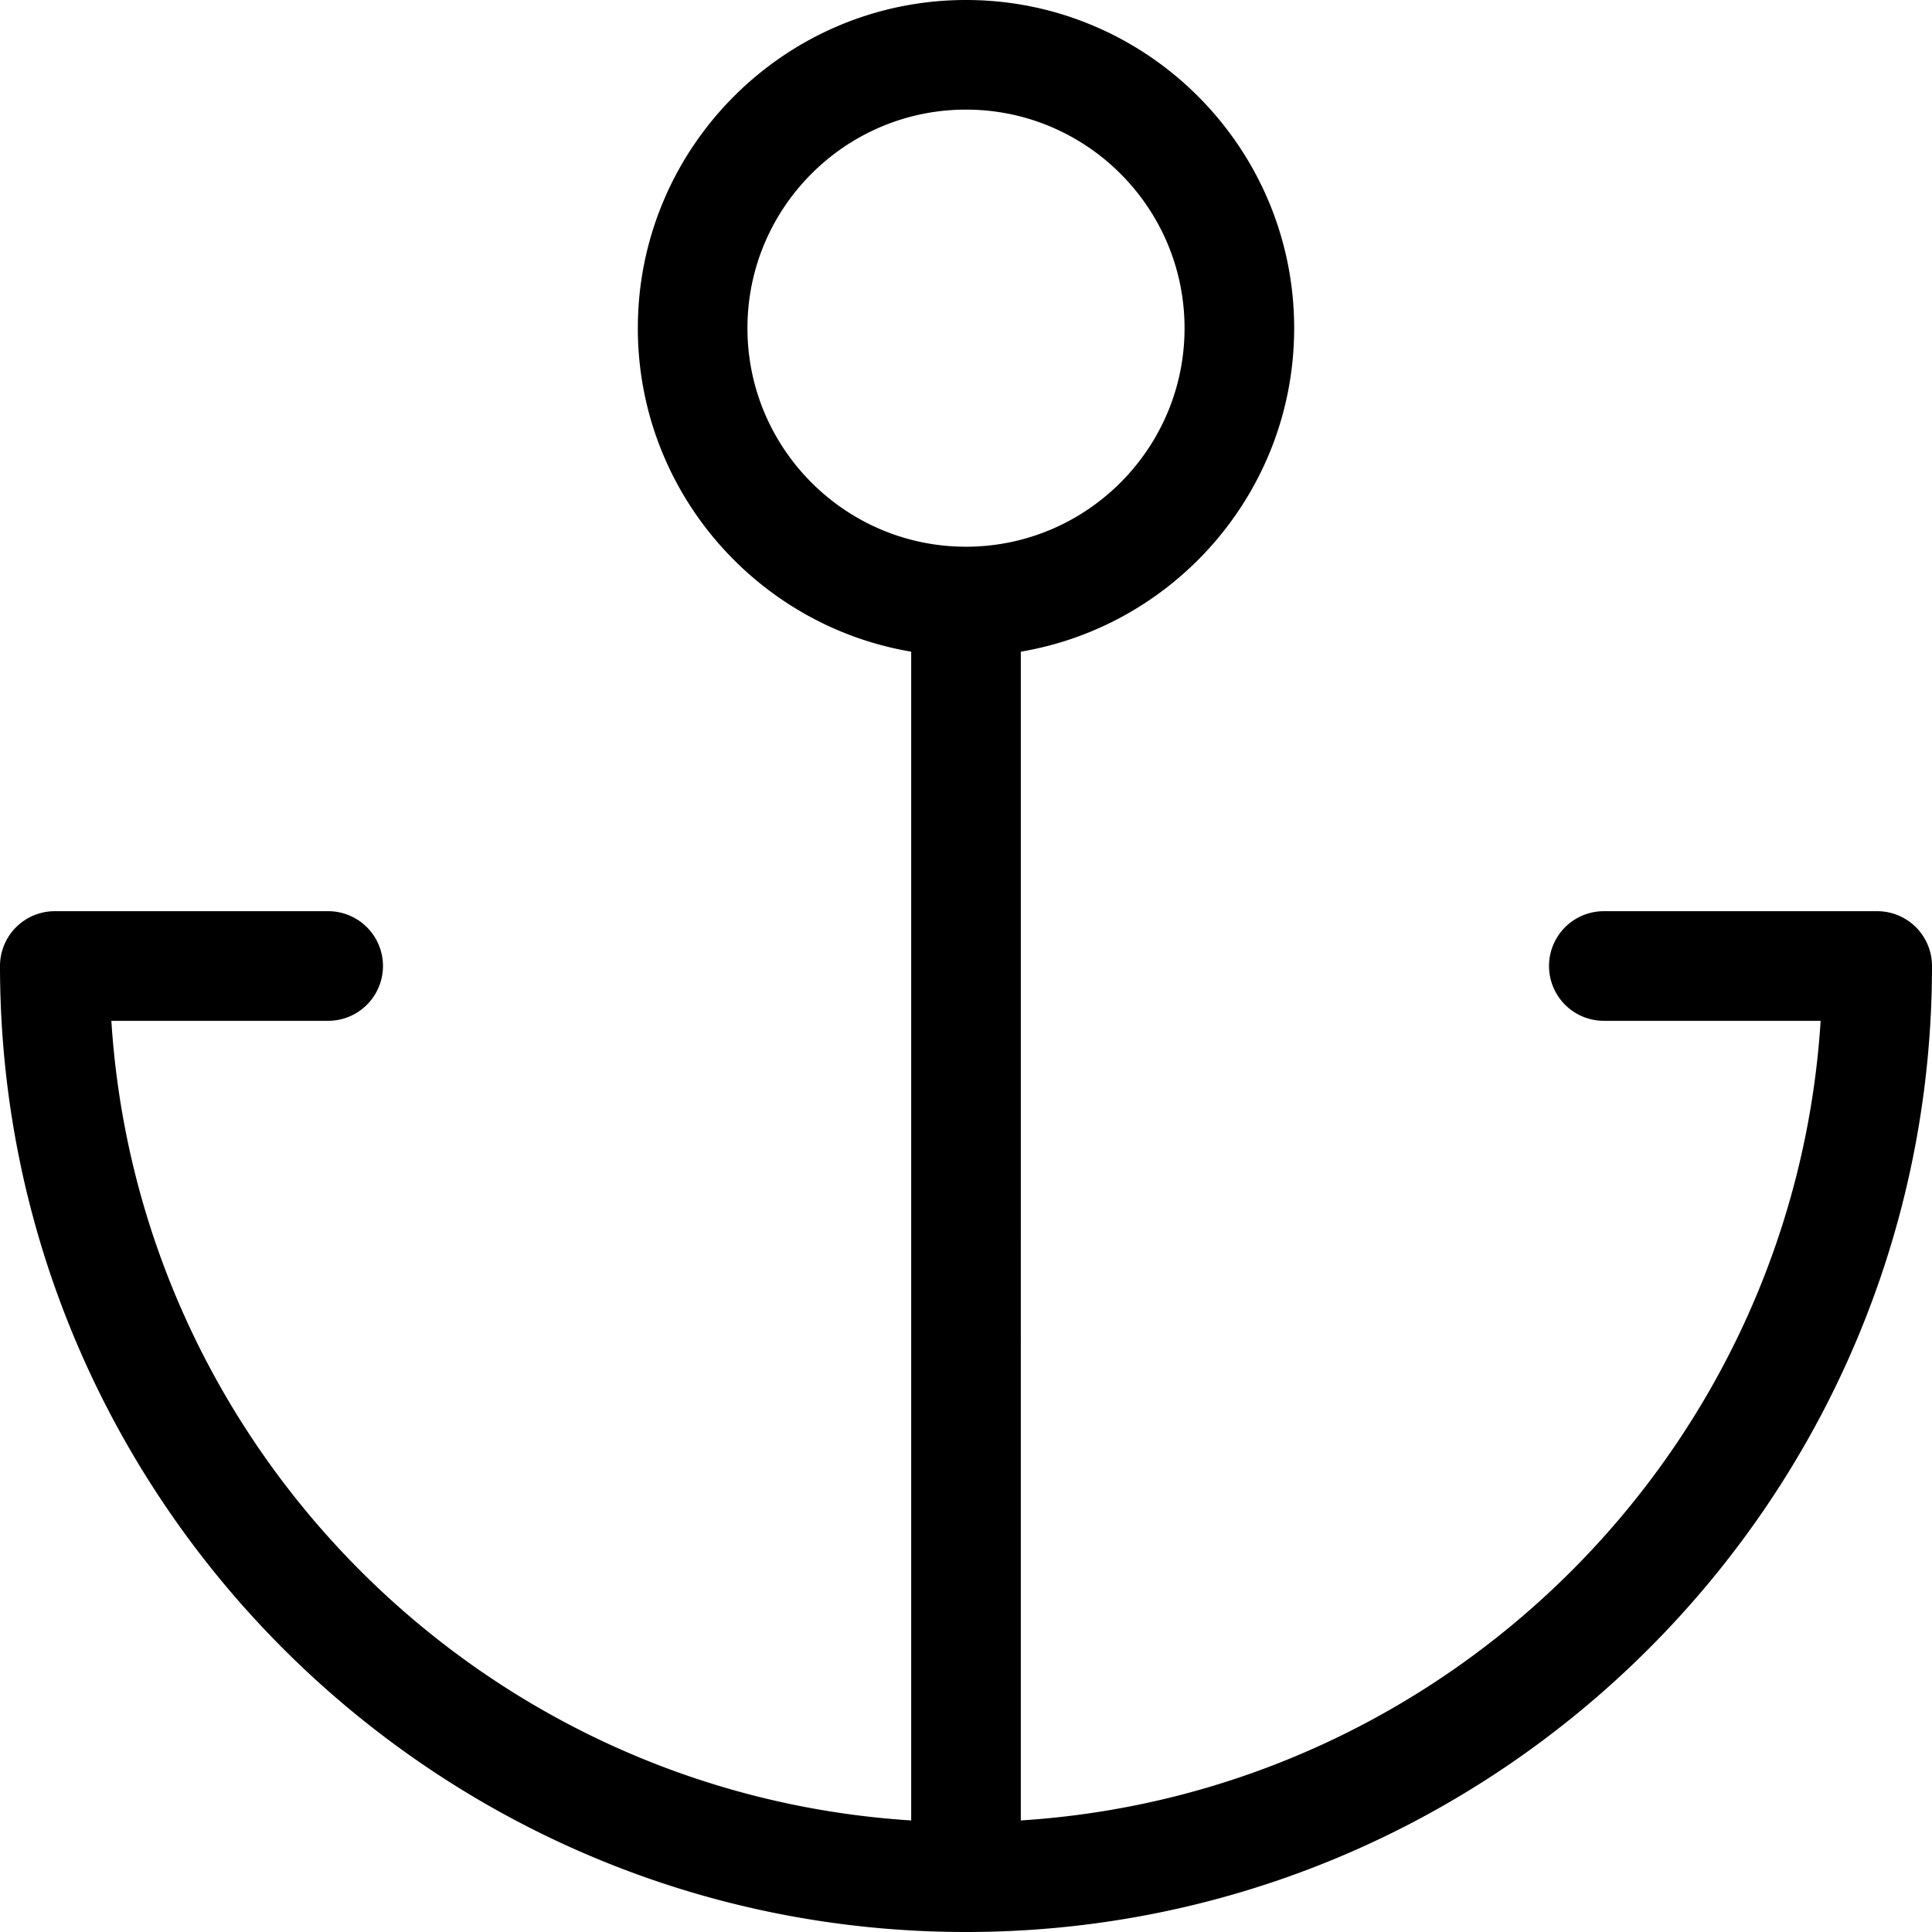<svg preserveAspectRatio="xMidYMid meet" data-bbox="29.5 29.5 141 141" viewBox="29.5 29.5 141 141" height="200" width="200" xmlns="http://www.w3.org/2000/svg" data-type="color" role="presentation" aria-hidden="true" aria-label="">
    <g>
        <path d="M166.5 96h-19.95a4 4 0 0 0 0 8h15.823c-1.985 31.281-27.092 56.37-58.373 58.358V77.06c11.308-1.91 19.95-11.767 19.95-23.61 0-13.206-10.744-23.95-23.95-23.95S76.05 40.244 76.05 53.45c0 11.843 8.642 21.7 19.95 23.61v85.298C64.719 160.37 39.612 135.281 37.627 104H53.45a4 4 0 0 0 0-8H33.5a4 4 0 0 0-4 4c0 38.874 31.626 70.5 70.5 70.5s70.5-31.626 70.5-70.5a4 4 0 0 0-4-4zM84.05 53.45c0-8.795 7.155-15.95 15.95-15.95s15.95 7.155 15.95 15.95S108.795 69.4 100 69.4s-15.95-7.155-15.95-15.95z" fill="#000001" data-color="1"></path>
    </g>
</svg>